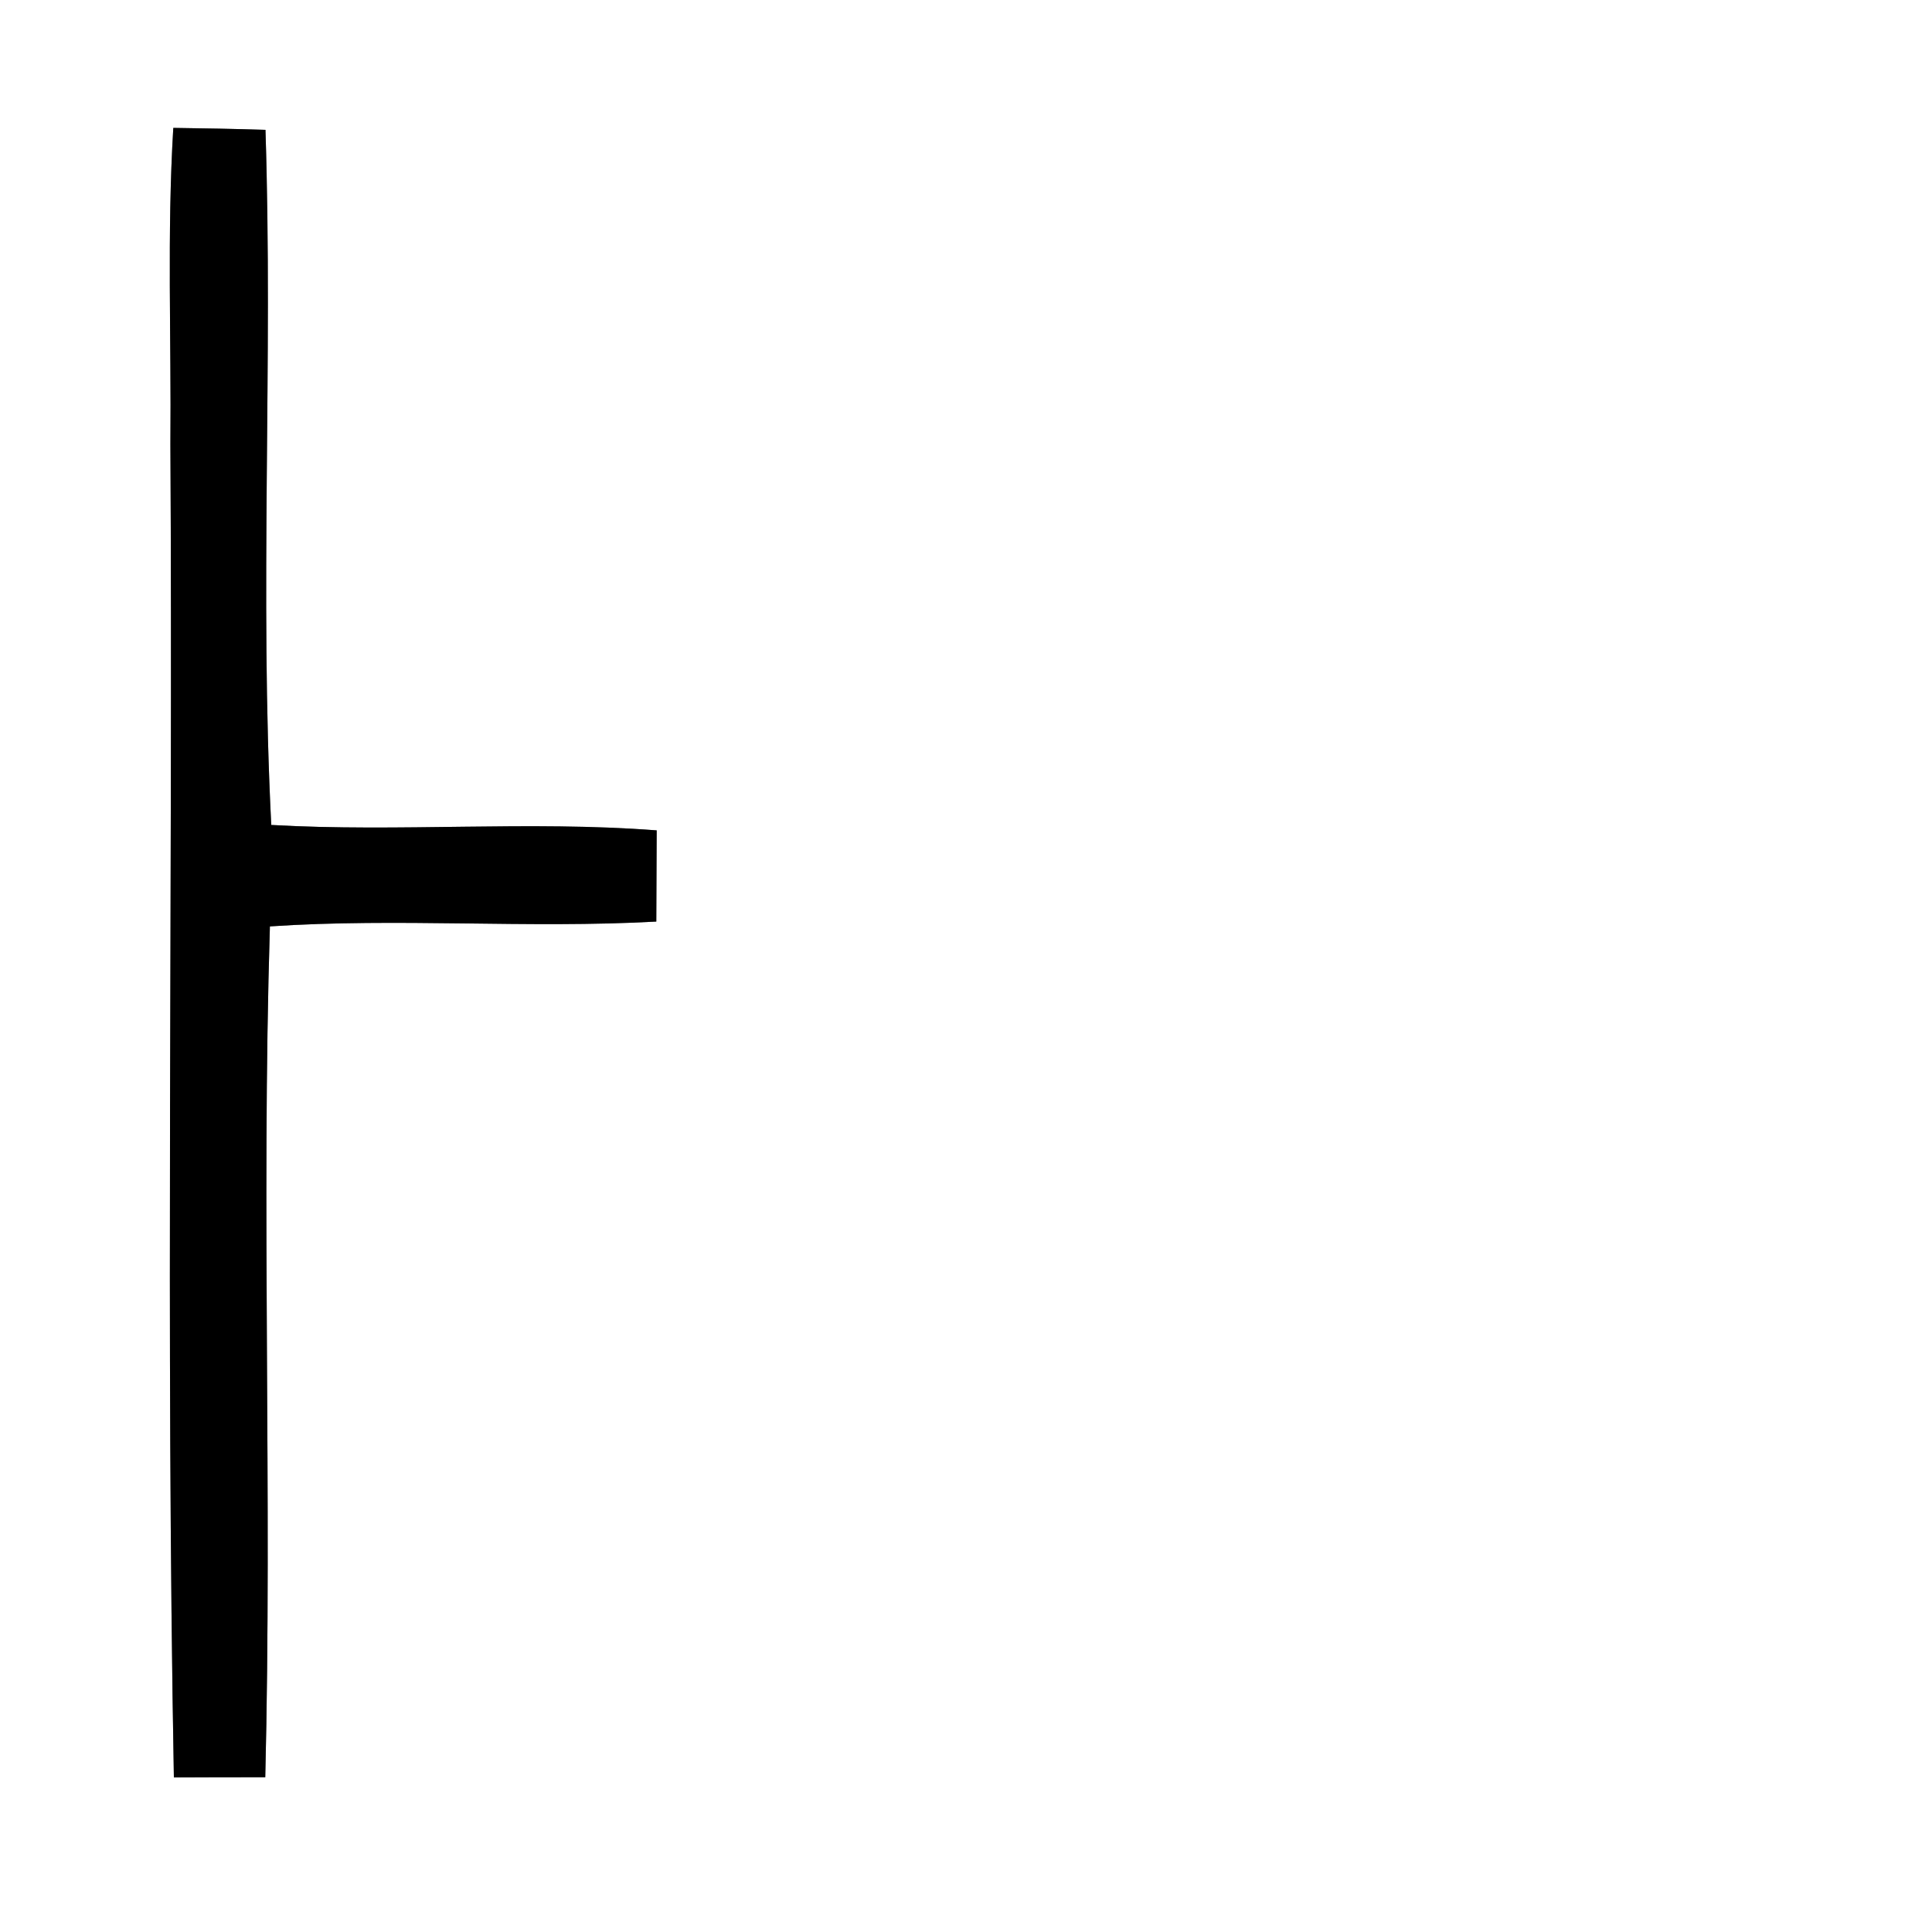 <?xml version="1.0" encoding="UTF-8" ?>
<!DOCTYPE svg PUBLIC "-//W3C//DTD SVG 1.1//EN" "http://www.w3.org/Graphics/SVG/1.1/DTD/svg11.dtd">
<svg width="100pt" height="100pt" viewBox="0 0 100 100" version="1.1" xmlns="http://www.w3.org/2000/svg">
<rect x="0" y="0" width="100" height="100" fill="#808080" stroke="none"/>
<g id="#ffffffff">
<path fill="#ffffff" opacity="1.00" d=" M 0.00 0.00 L 100.00 0.00 L 100.00 100.00 L 0.00 100.00 L 0.00 0.00 M 8.97 6.62 C 8.64 12.08 8.87 17.54 8.82 23.00 C 8.95 46.00 8.58 69.01 9.00 92.00 C 10.58 91.99 12.15 91.99 13.73 91.99 C 14.09 77.31 13.52 62.62 13.97 47.95 C 20.63 47.50 27.30 48.07 33.97 47.70 C 33.98 46.13 33.98 44.55 33.99 42.98 C 27.35 42.47 20.68 43.08 14.04 42.70 C 13.43 30.72 14.13 18.71 13.74 6.72 C 12.15 6.67 10.56 6.64 8.97 6.62 Z" />
</g>
<g id="#000000ff">
<path fill="#000000" opacity="1.00" d=" M 8.97 6.62 C 10.56 6.64 12.15 6.67 13.74 6.72 C 14.13 18.71 13.43 30.72 14.04 42.70 C 20.68 43.08 27.35 42.47 33.99 42.98 C 33.98 44.55 33.98 46.13 33.97 47.70 C 27.30 48.07 20.63 47.50 13.97 47.95 C 13.52 62.62 14.09 77.31 13.73 91.99 C 12.15 91.99 10.58 91.99 9.00 92.00 C 8.58 69.01 8.95 46.00 8.82 23.00 C 8.87 17.54 8.64 12.08 8.97 6.62 Z" />
</g>
</svg>
